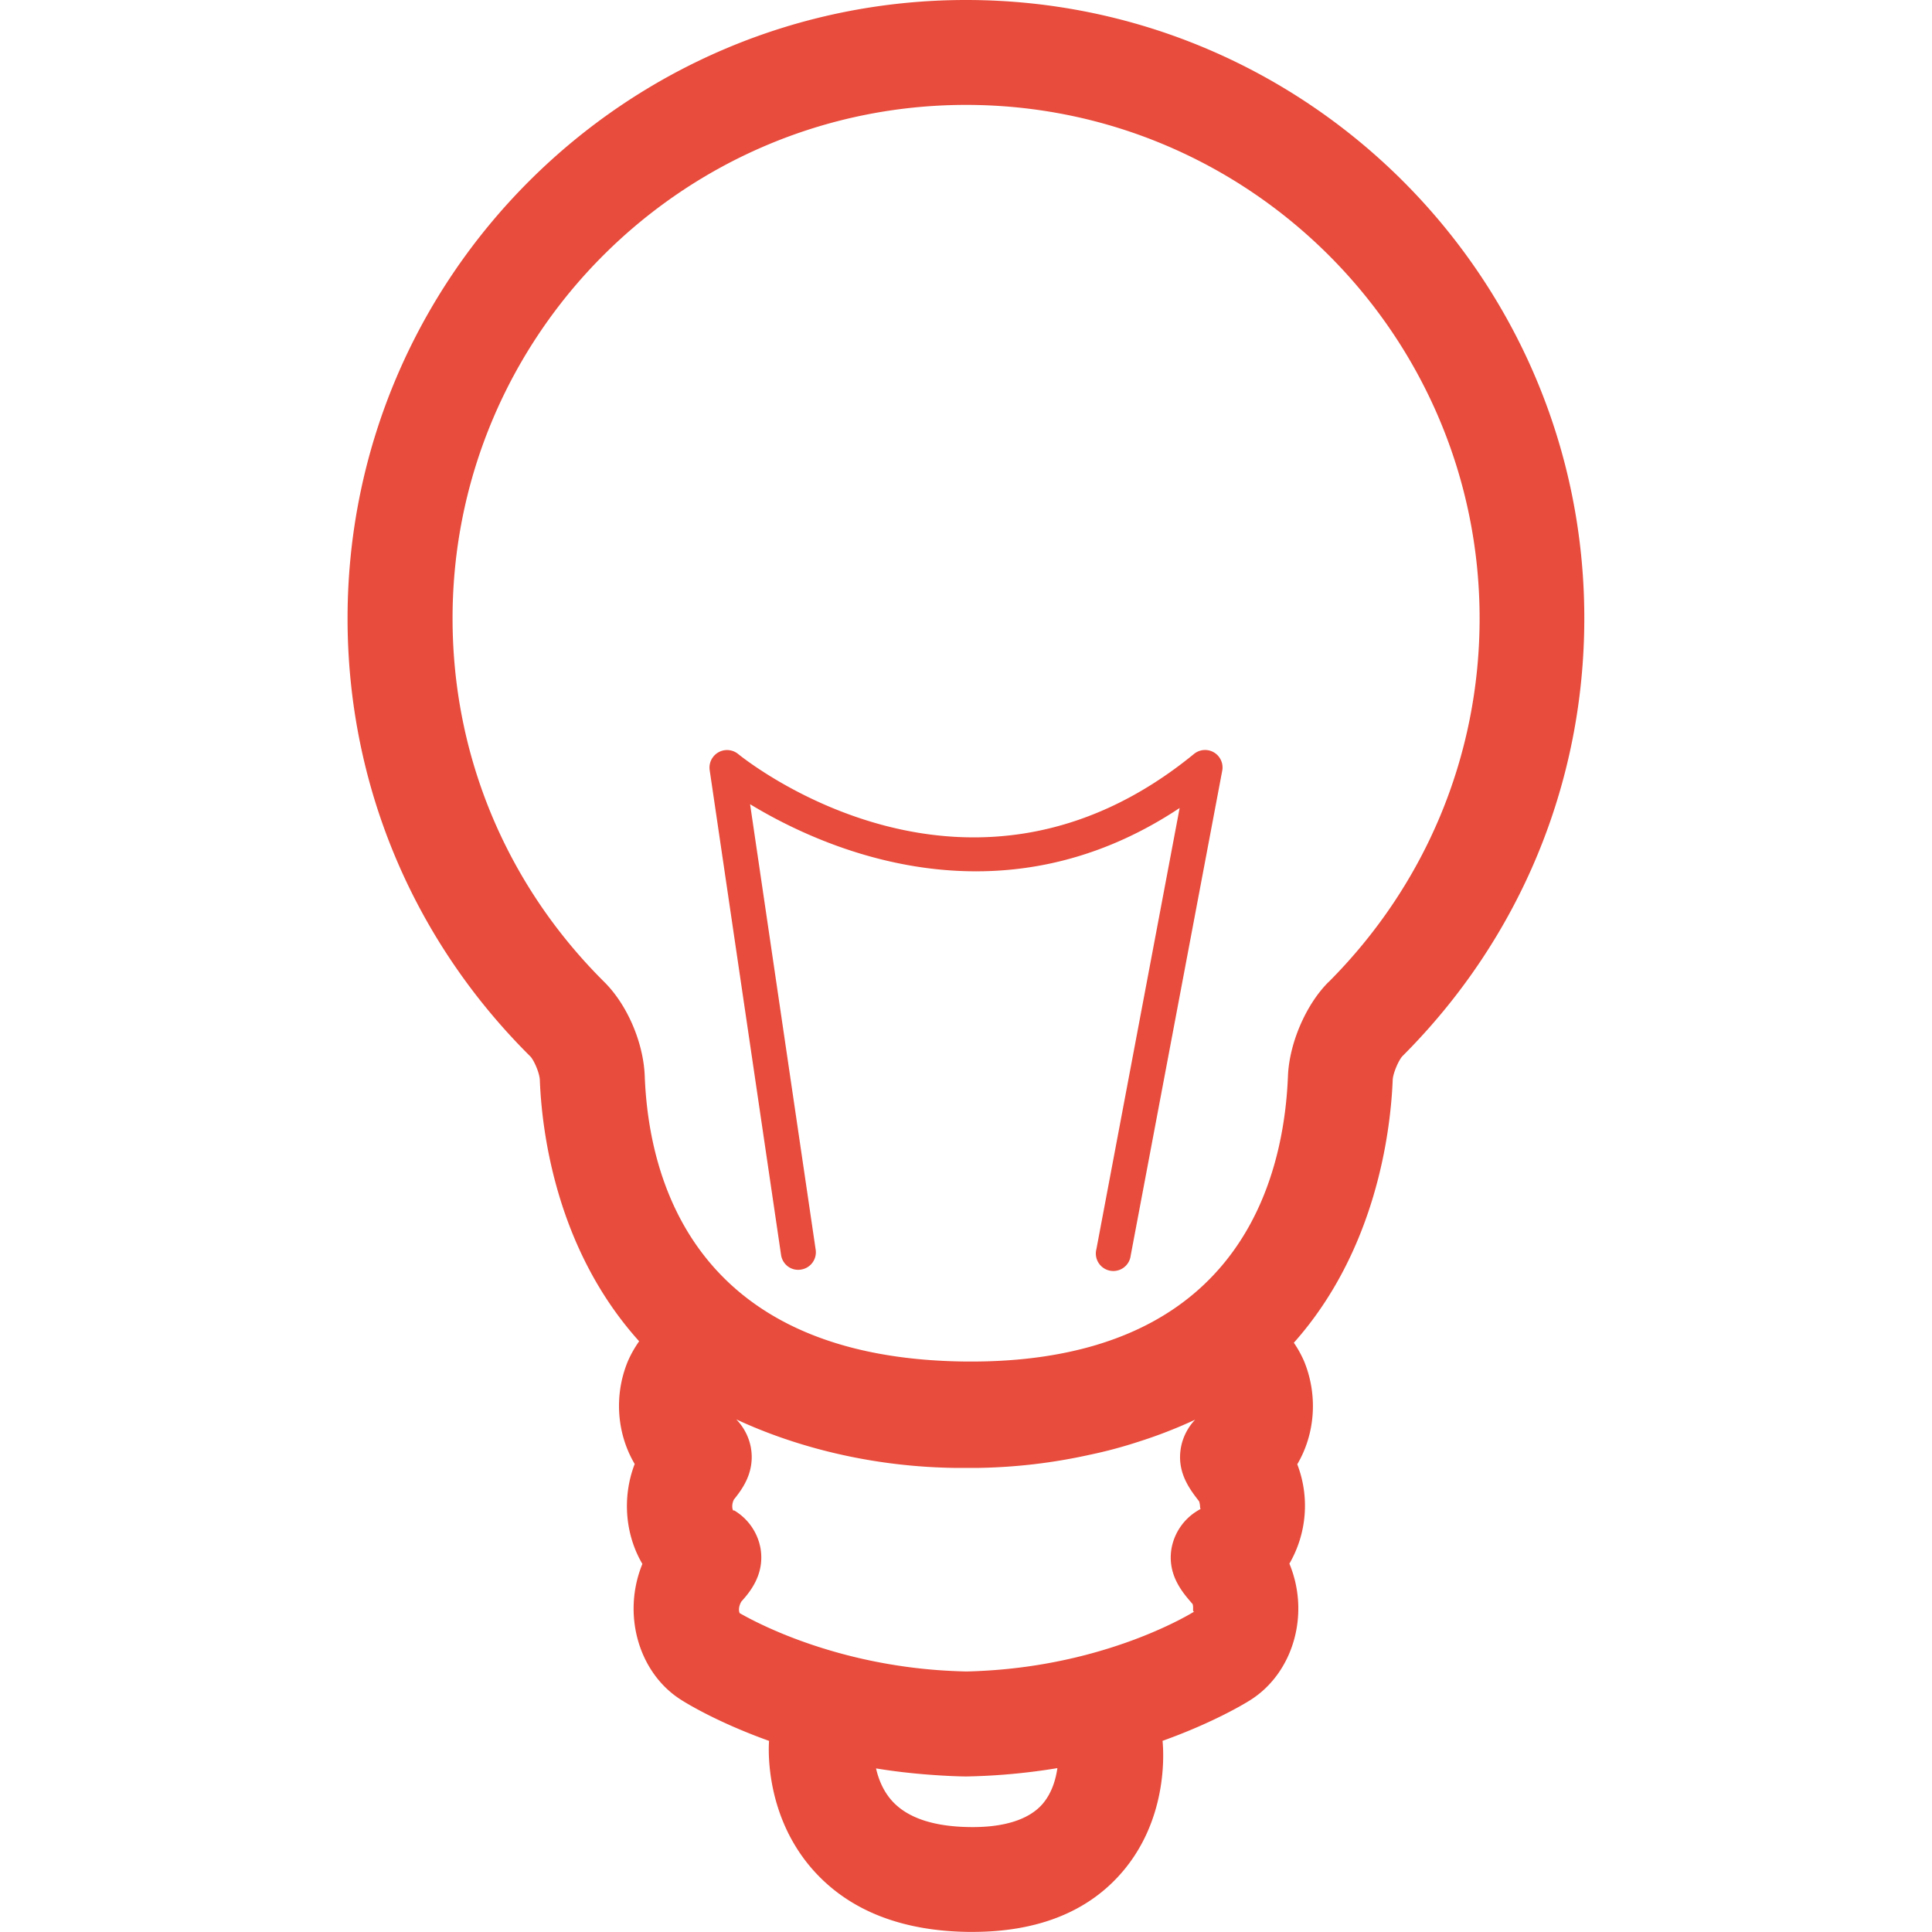 <svg xmlns="http://www.w3.org/2000/svg" viewBox="0 0 55.254 55.254" width="512" height="512"><g fill="#e74c3c"><path d="M27.63 0C17.875 0 9.94 7.934 9.94 17.687c0 4.73 1.857 9.18 5.226 12.525.106.108.266.476.273.677.056 1.467.465 4.836 2.84 7.47-.127.183-.24.377-.33.59-.398.98-.3 2.07.203 2.92-.372.97-.262 2.043.22 2.858 0 .003-.003.007-.004.01-.58 1.43-.107 3.093 1.092 3.865.064.042.976.628 2.535 1.186-.017.218-.12 2.185 1.306 3.745 1.018 1.113 2.49 1.69 4.38 1.718h.13c1.815 0 3.23-.544 4.203-1.62 1.386-1.53 1.27-3.484 1.234-3.844 1.47-.527 2.376-1.078 2.533-1.18 1.213-.783 1.685-2.45 1.1-3.874l-.006-.012a3.304 3.304 0 0 0 .226-2.844c.5-.843.602-1.943.2-2.935a3.105 3.105 0 0 0-.298-.54c2.35-2.64 2.767-6.032 2.827-7.513.008-.198.175-.577.28-.685 3.355-3.355 5.2-7.802 5.2-12.52C45.315 7.933 37.383 0 27.63 0zm2.163 51.618c-.396.435-1.114.65-2.067.635-1.017-.014-1.754-.258-2.192-.725-.277-.295-.412-.656-.48-.953.483.08.99.14 1.524.18.516.04.926.05 1.01.05h.08a17.9 17.9 0 0 0 2.573-.238c-.046.32-.16.733-.447 1.05zm4.463-8.416a1.59 1.59 0 0 0-.753 1.092c-.122.755.327 1.262.603 1.578.04.1-.016.232.05.217-.022.013-2.236 1.412-5.707 1.674-.402.03-.727.04-.823.04-.097-.002-.42-.01-.822-.04-3.426-.26-5.624-1.625-5.647-1.625-.025-.04-.05-.17.045-.334.218-.245.672-.755.55-1.512a1.59 1.59 0 0 0-.752-1.093h-.033c-.024-.038-.05-.167.022-.313.215-.27.617-.774.483-1.5a1.57 1.57 0 0 0-.415-.793c1.167.546 3.356 1.345 6.24 1.388h.677a15.836 15.836 0 0 0 3.193-.376 12.9 12.9 0 0 0 1.364-.363 13.58 13.58 0 0 0 1.65-.64 1.56 1.56 0 0 0-.405.785c-.134.72.26 1.215.516 1.548.04.095.02.216.048.216h.002l-.086.05zm3.737-15.115c-.644.643-1.12 1.747-1.158 2.685-.098 2.462-.992 6.266-5.324 7.644l-.154.048c-1.003.3-2.182.475-3.574.475h-.14c-7.74-.065-9.09-5.143-9.204-8.166-.037-.957-.5-2.037-1.156-2.688-2.8-2.78-4.34-6.473-4.34-10.398C12.942 9.59 19.532 3 27.63 3S42.316 9.59 42.316 17.69c-.002 3.917-1.537 7.61-4.323 10.4z" data-original="#010002" class="active-path" data-old_color="#e74c3c"/><path d="M34.148 21.562c-6.43 5.26-12.773.216-13.04 0a.502.502 0 0 0-.812.46l2.042 13.867c.04.273.29.465.568.42a.5.5 0 0 0 .422-.566L21.452 23c2.064 1.254 7.105 3.55 12.285.108l-2.38 12.614a.5.5 0 1 0 .98.186l2.618-13.867a.5.5 0 0 0-.236-.522.5.5 0 0 0-.572.044z" data-original="#010002" class="active-path" data-old_color="#e74c3c"/></g></svg>